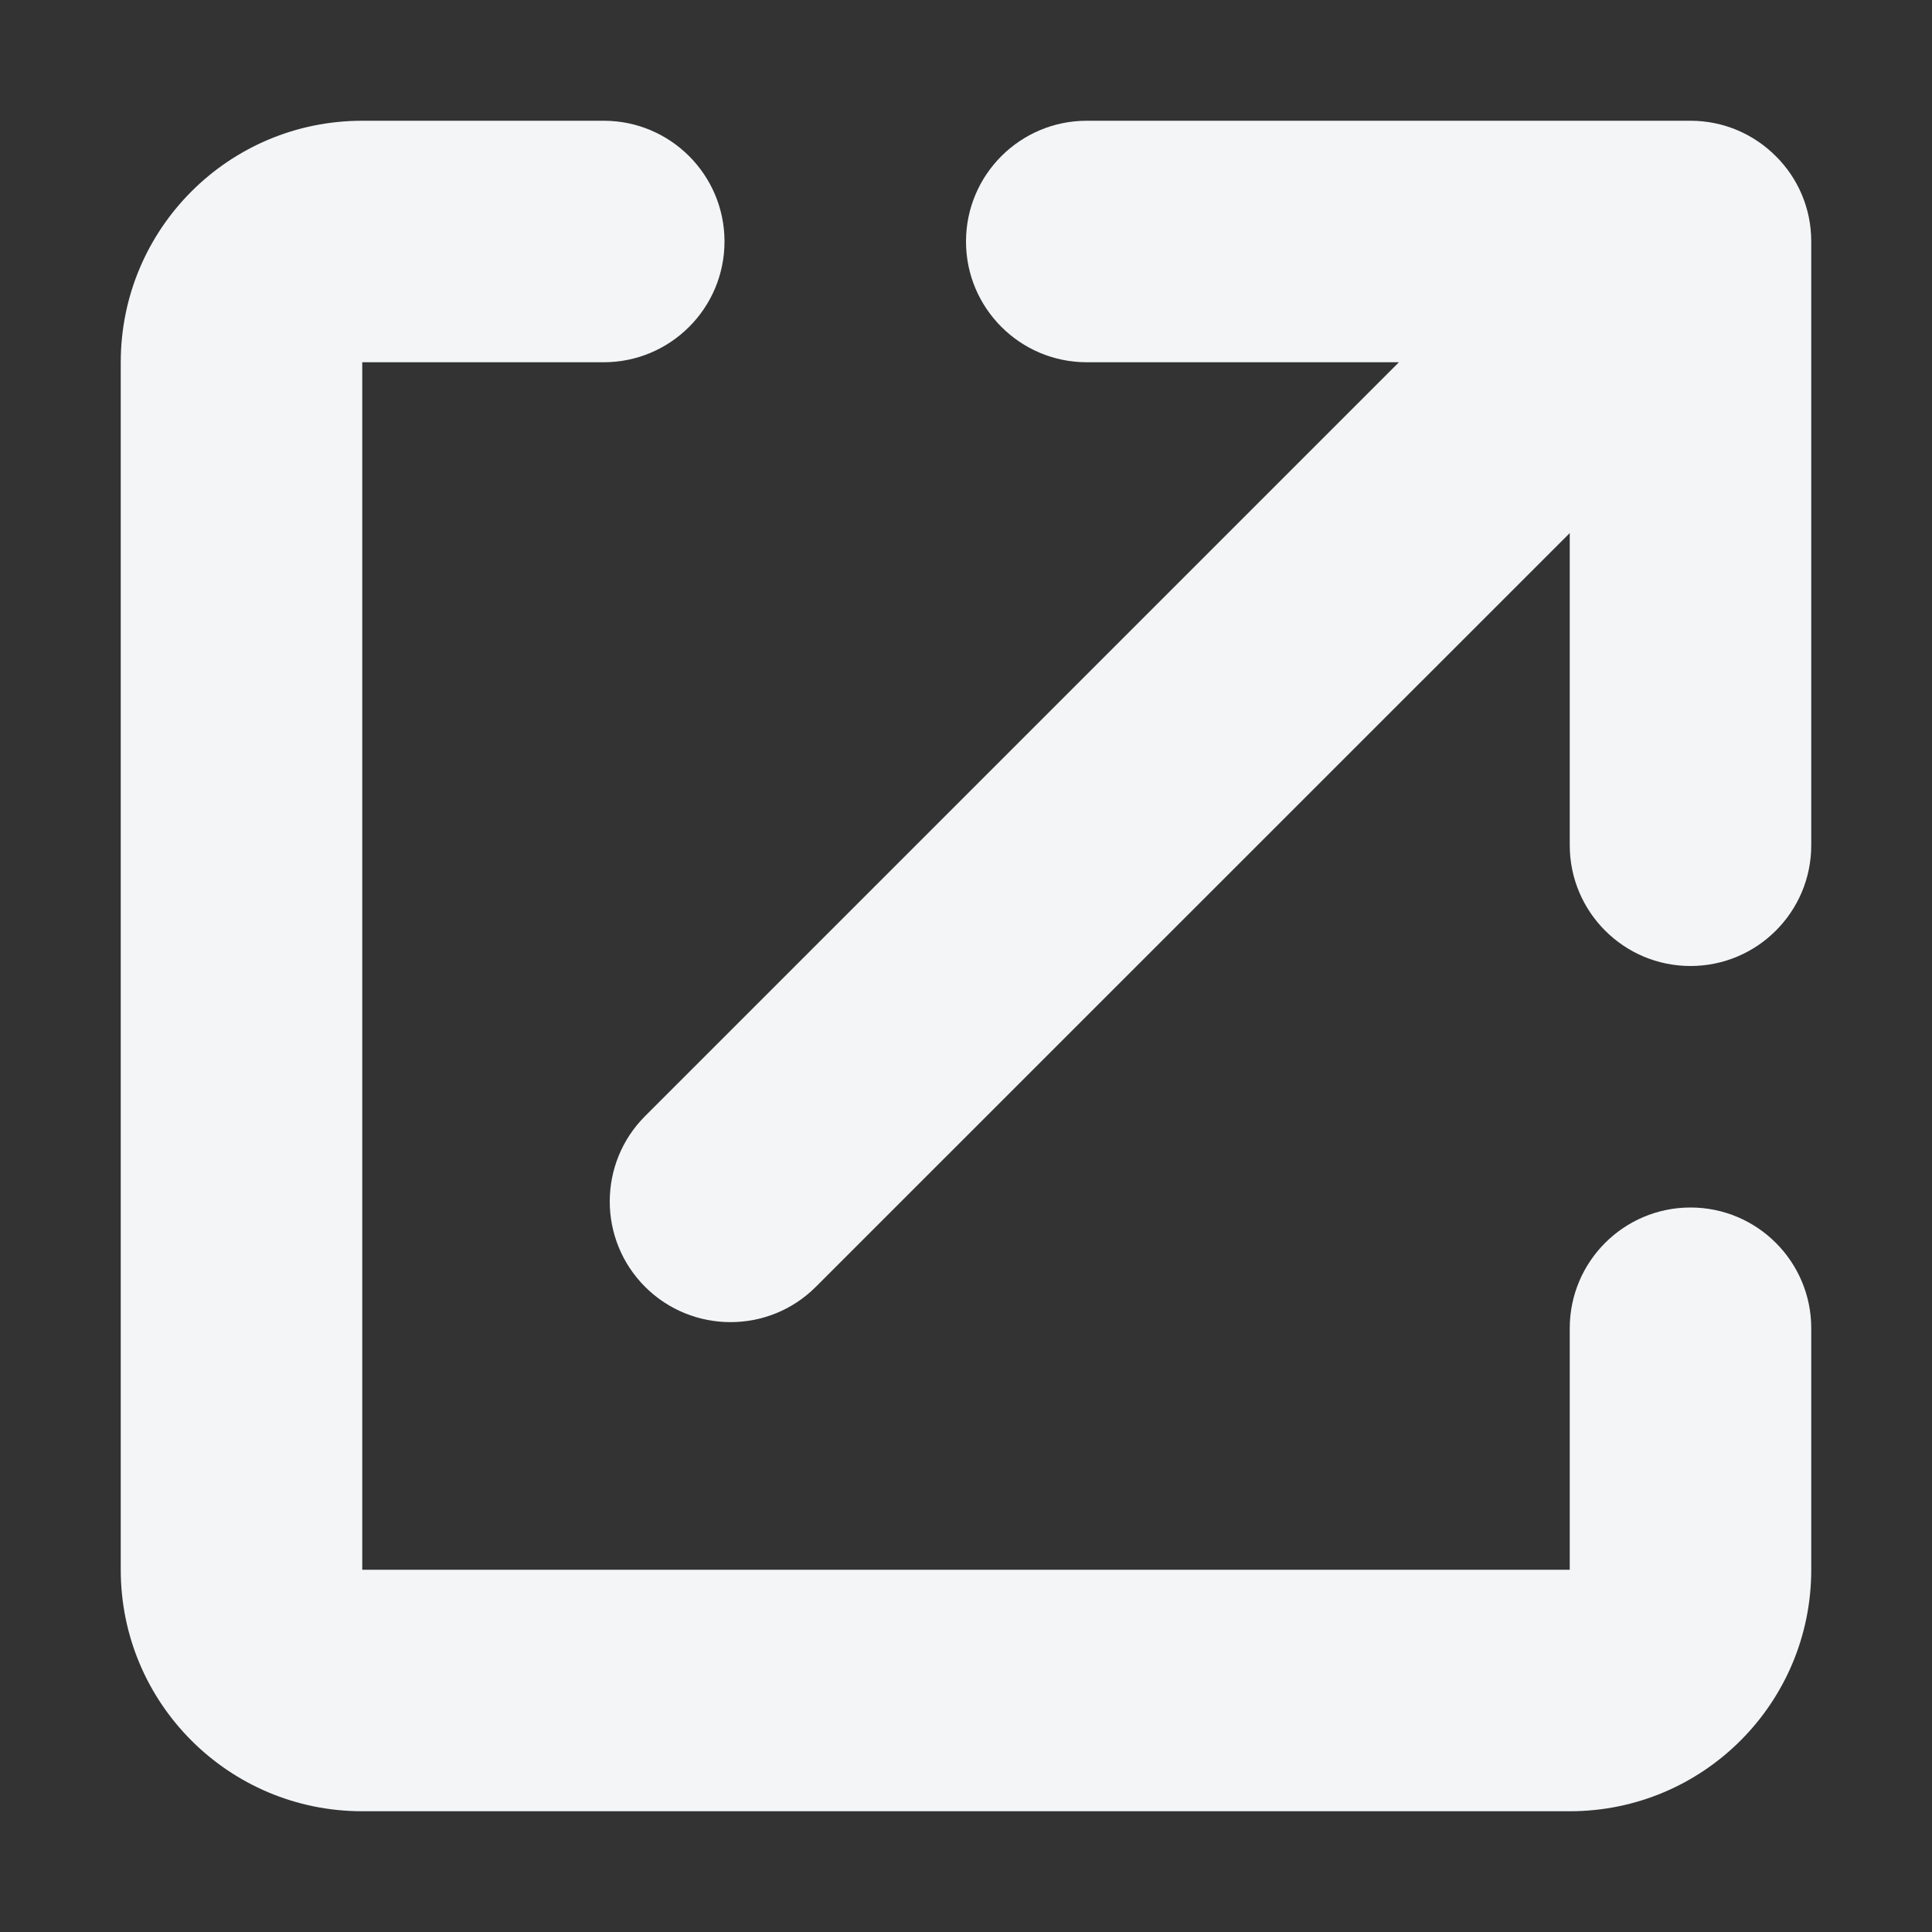 <svg width="12" height="12" viewBox="0 0 12 12" fill="none" xmlns="http://www.w3.org/2000/svg">
<rect x="0" y="0" width="12" height="12" fill="#333333" stroke="none"/>
<path d="M9.75 9.75V8.25C9.75 7.836 10.086 7.5 10.5 7.5C10.914 7.5 11.25 7.836 11.25 8.25V9.75C11.25 10.579 10.579 11.25 9.75 11.25H2.25C1.421 11.25 0.75 10.579 0.75 9.75V2.25C0.75 1.421 1.421 0.75 2.25 0.75H3.75C4.164 0.75 4.5 1.086 4.5 1.5C4.5 1.914 4.164 2.25 3.75 2.25H2.25V9.75H9.75Z" fill="#F3F5F7"/>
<path fill-rule="evenodd" clip-rule="evenodd" d="M8.689 2.25H6.75C6.336 2.25 6 1.914 6 1.5C6 1.086 6.336 0.75 6.75 0.75H10.5C10.707 0.75 10.894 0.834 11.03 0.97C11.166 1.105 11.25 1.292 11.25 1.5V5.25C11.25 5.664 10.914 6 10.5 6C10.086 6 9.75 5.664 9.75 5.25V3.311L5.067 7.993C4.775 8.285 4.3 8.285 4.007 7.993C3.714 7.7 3.714 7.225 4.007 6.932L8.689 2.25Z" fill="#F3F5F7"/>
</svg>
